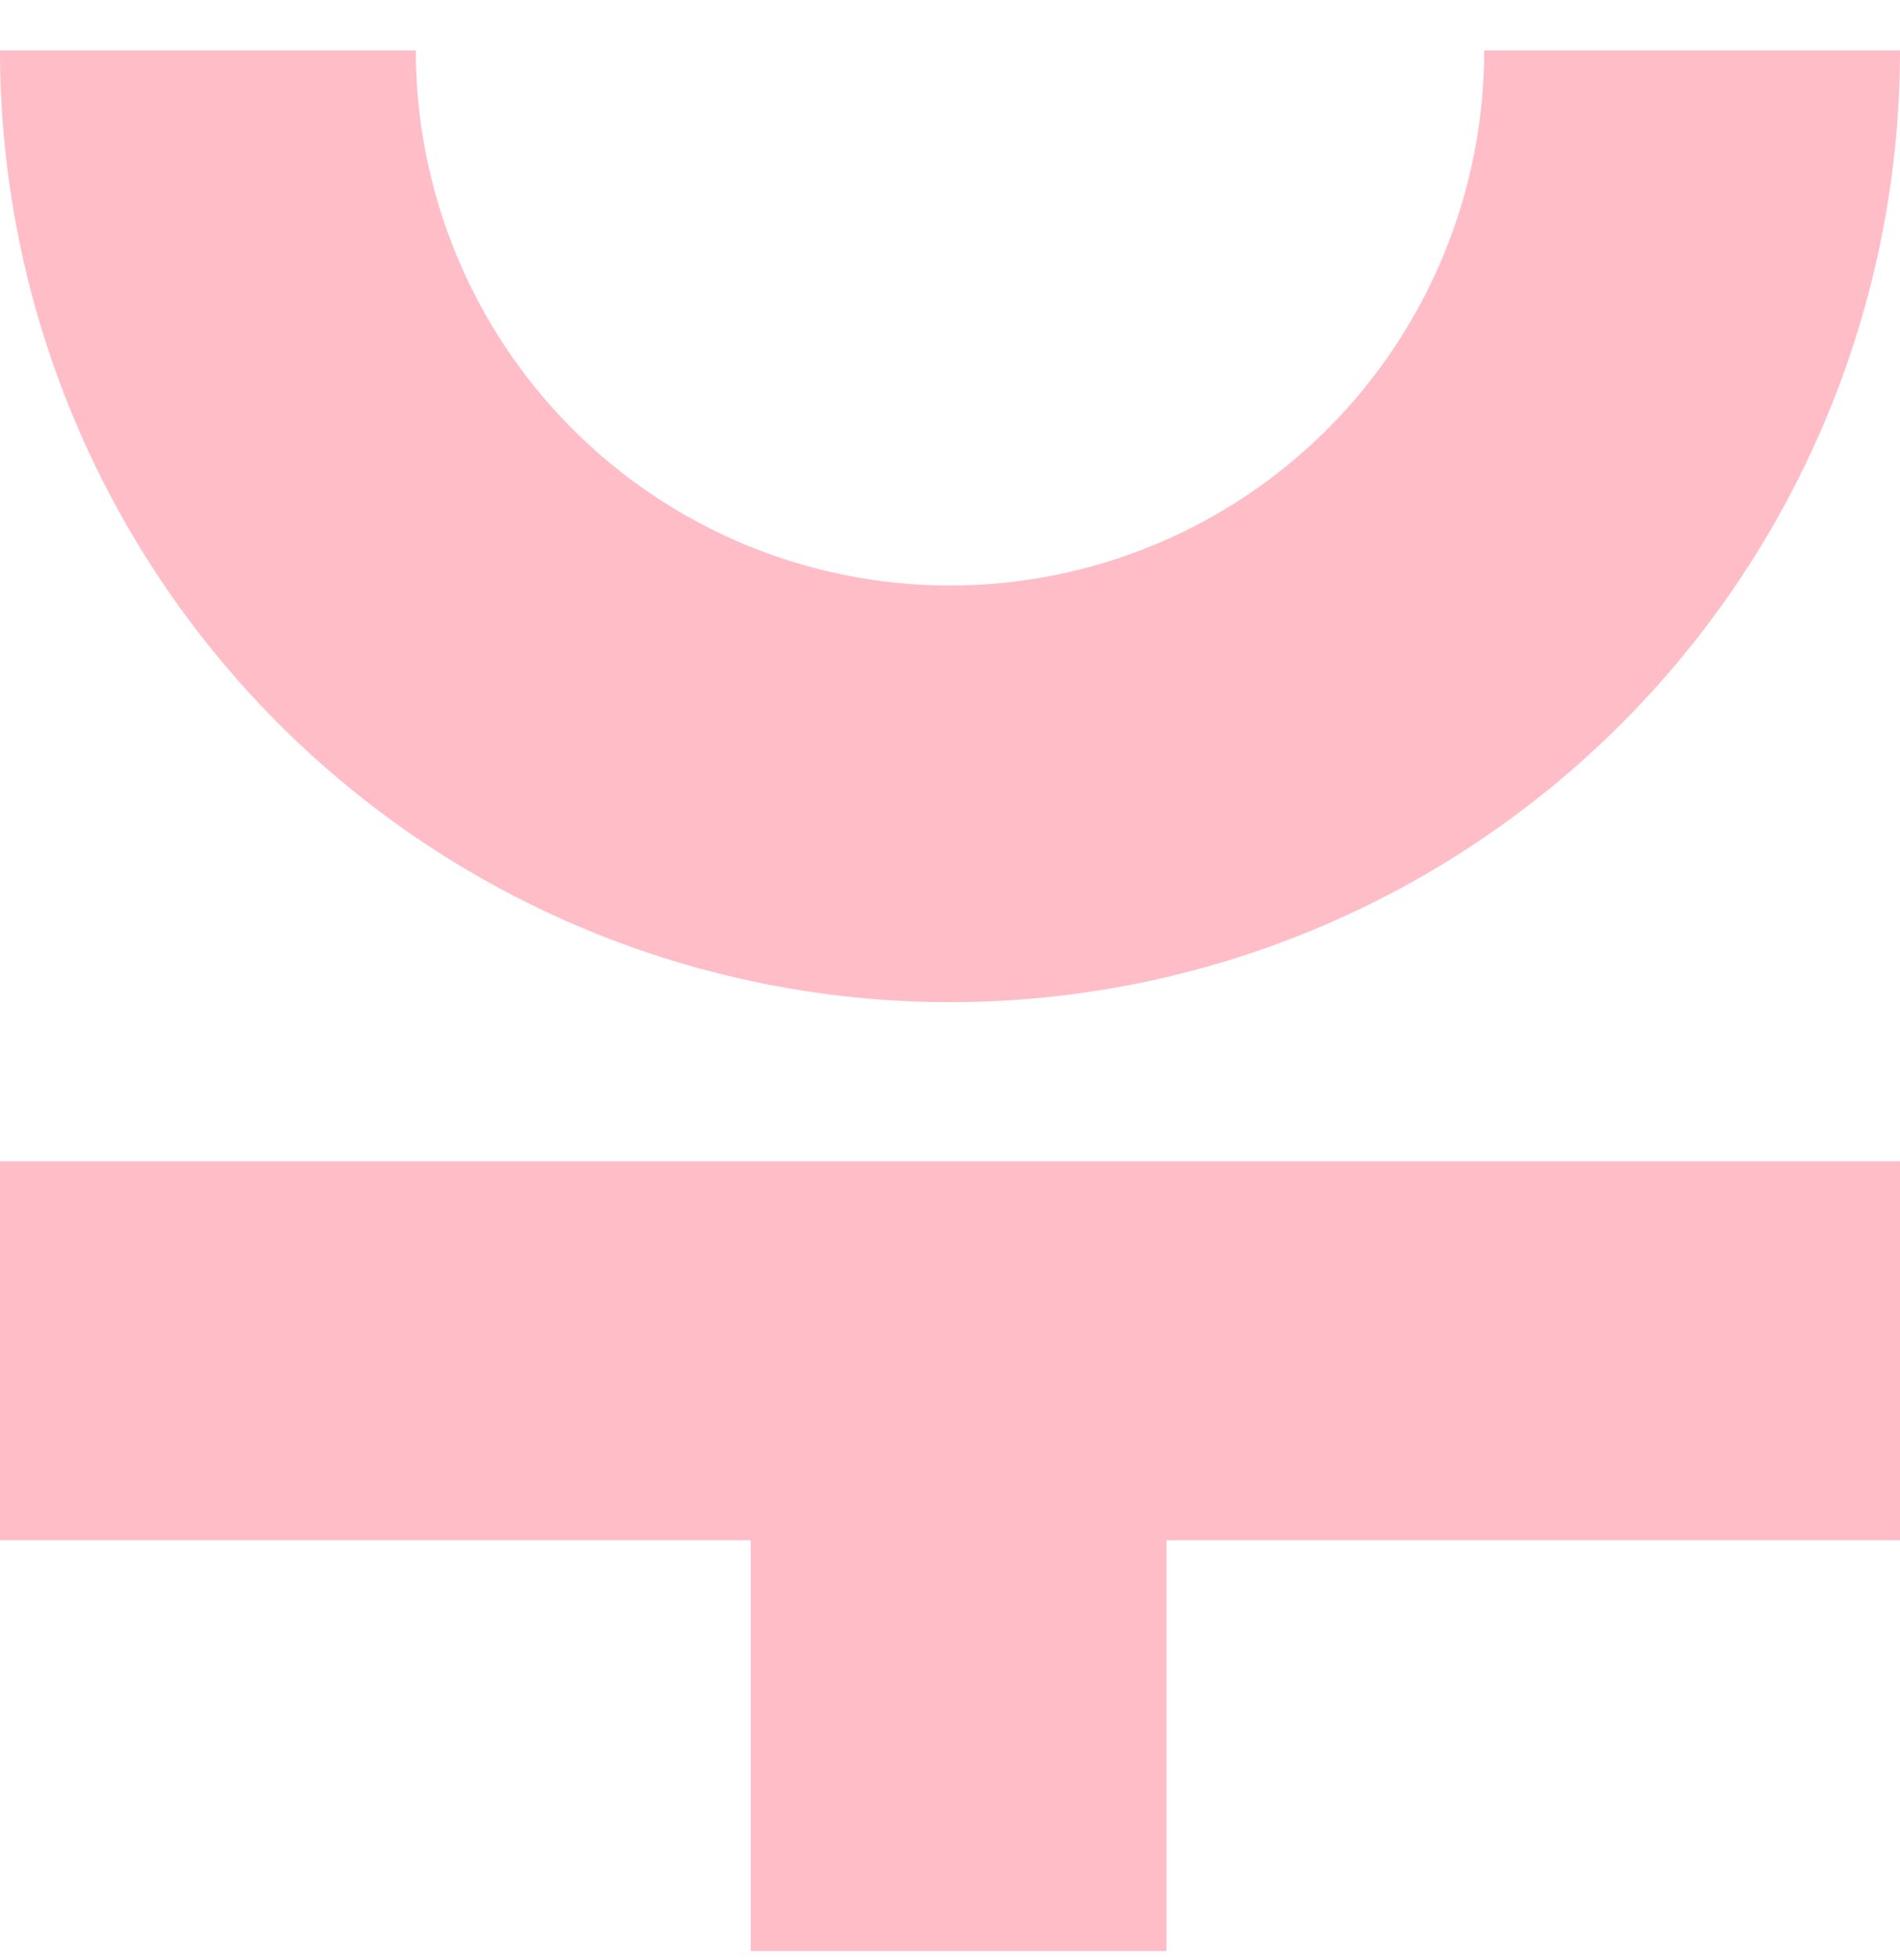 <svg width="32" height="33" viewBox="0 0 32 33" fill="none" xmlns="http://www.w3.org/2000/svg">
<path fill-rule="evenodd" clip-rule="evenodd" d="M12.644 32.848H19.647V25.931H32V19.551H0V25.931H12.644V32.848Z" fill="#FFBDC8"/>
<path fill-rule="evenodd" clip-rule="evenodd" d="M24.997 0.848C24.997 3.237 24.049 5.529 22.362 7.219C20.675 8.909 18.386 9.858 16 9.858C13.614 9.858 11.325 8.909 9.638 7.219C7.951 5.529 7.003 3.237 7.003 0.848H0C0 5.098 1.686 9.173 4.686 12.178C7.687 15.184 11.757 16.872 16 16.872C20.244 16.872 24.313 15.184 27.314 12.178C30.314 9.173 32 5.098 32 0.848H24.997Z" fill="#FFBDC8"/>
</svg>
